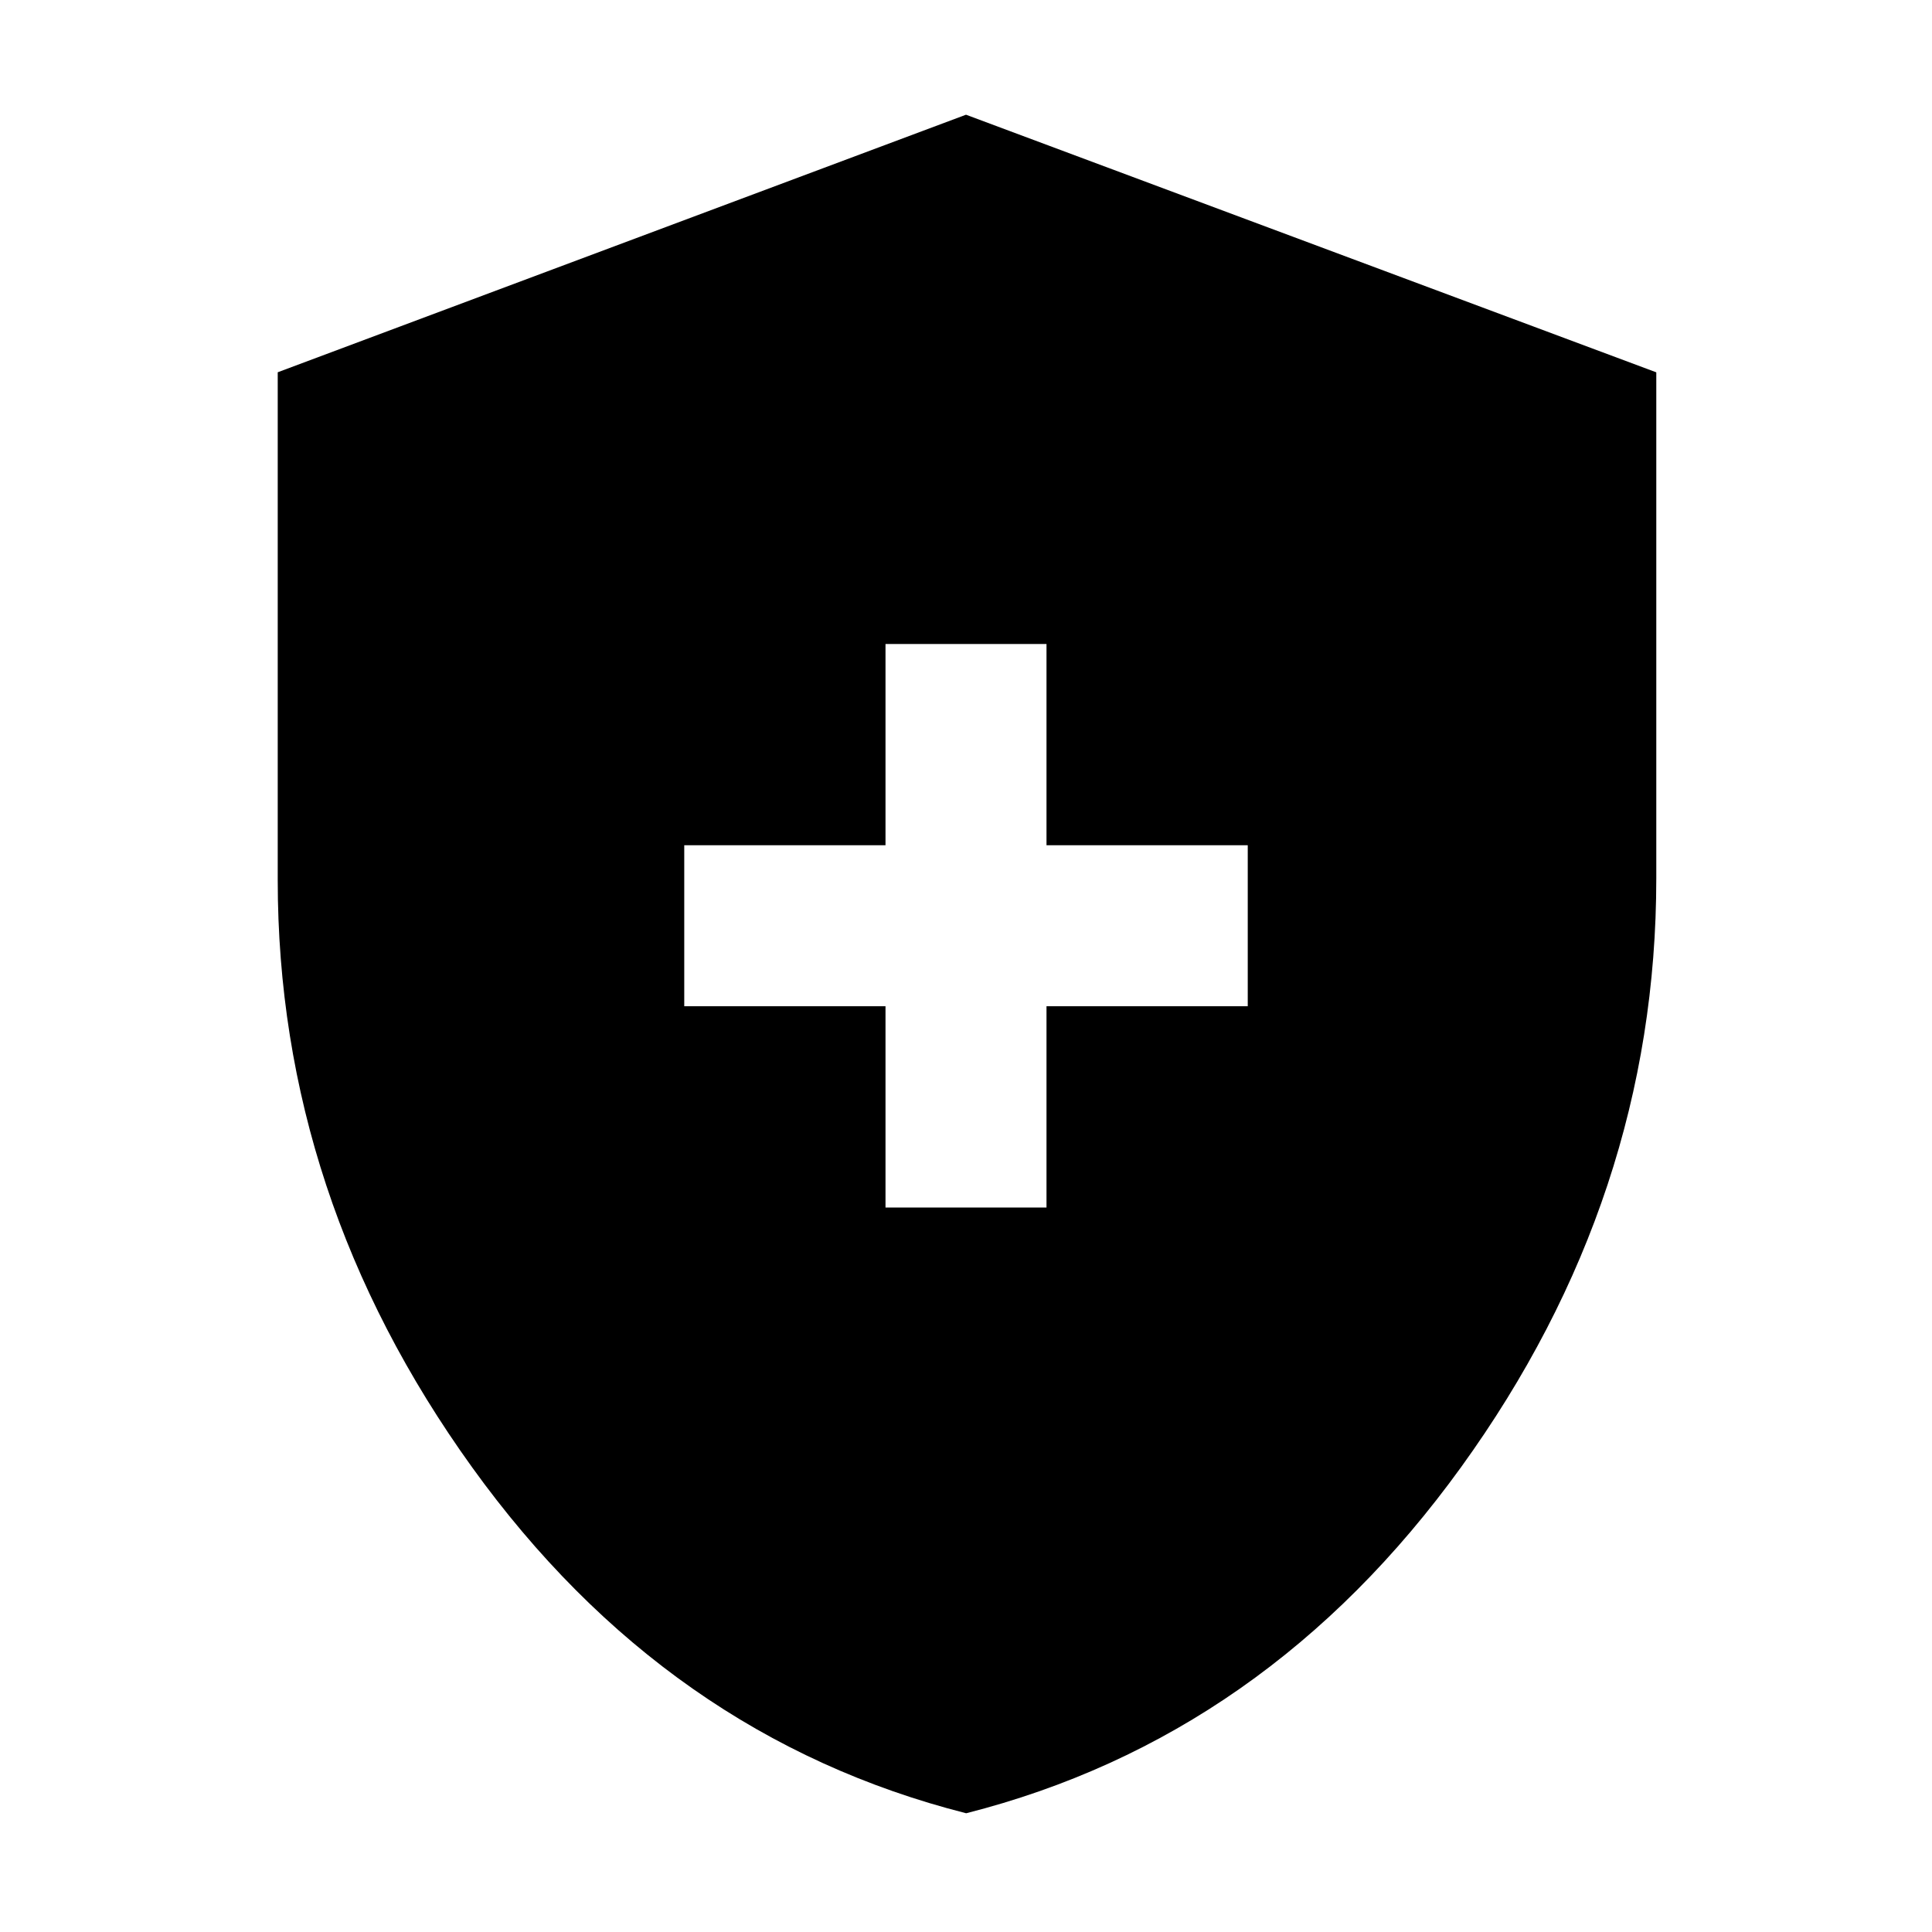 <svg xmlns="http://www.w3.org/2000/svg" height="48" viewBox="0 -960 960 960" width="48"><path d="M440-360h80v-100h100v-80H520v-100h-80v100H340v80h100v100Zm40.08 301Q331.1-96.81 234.55-230.96 138-365.12 138-522.77v-252.25L480-903l343 128.01v251.46q0 158.32-96.97 292.52Q629.07-96.81 480.08-59Z"/></svg>